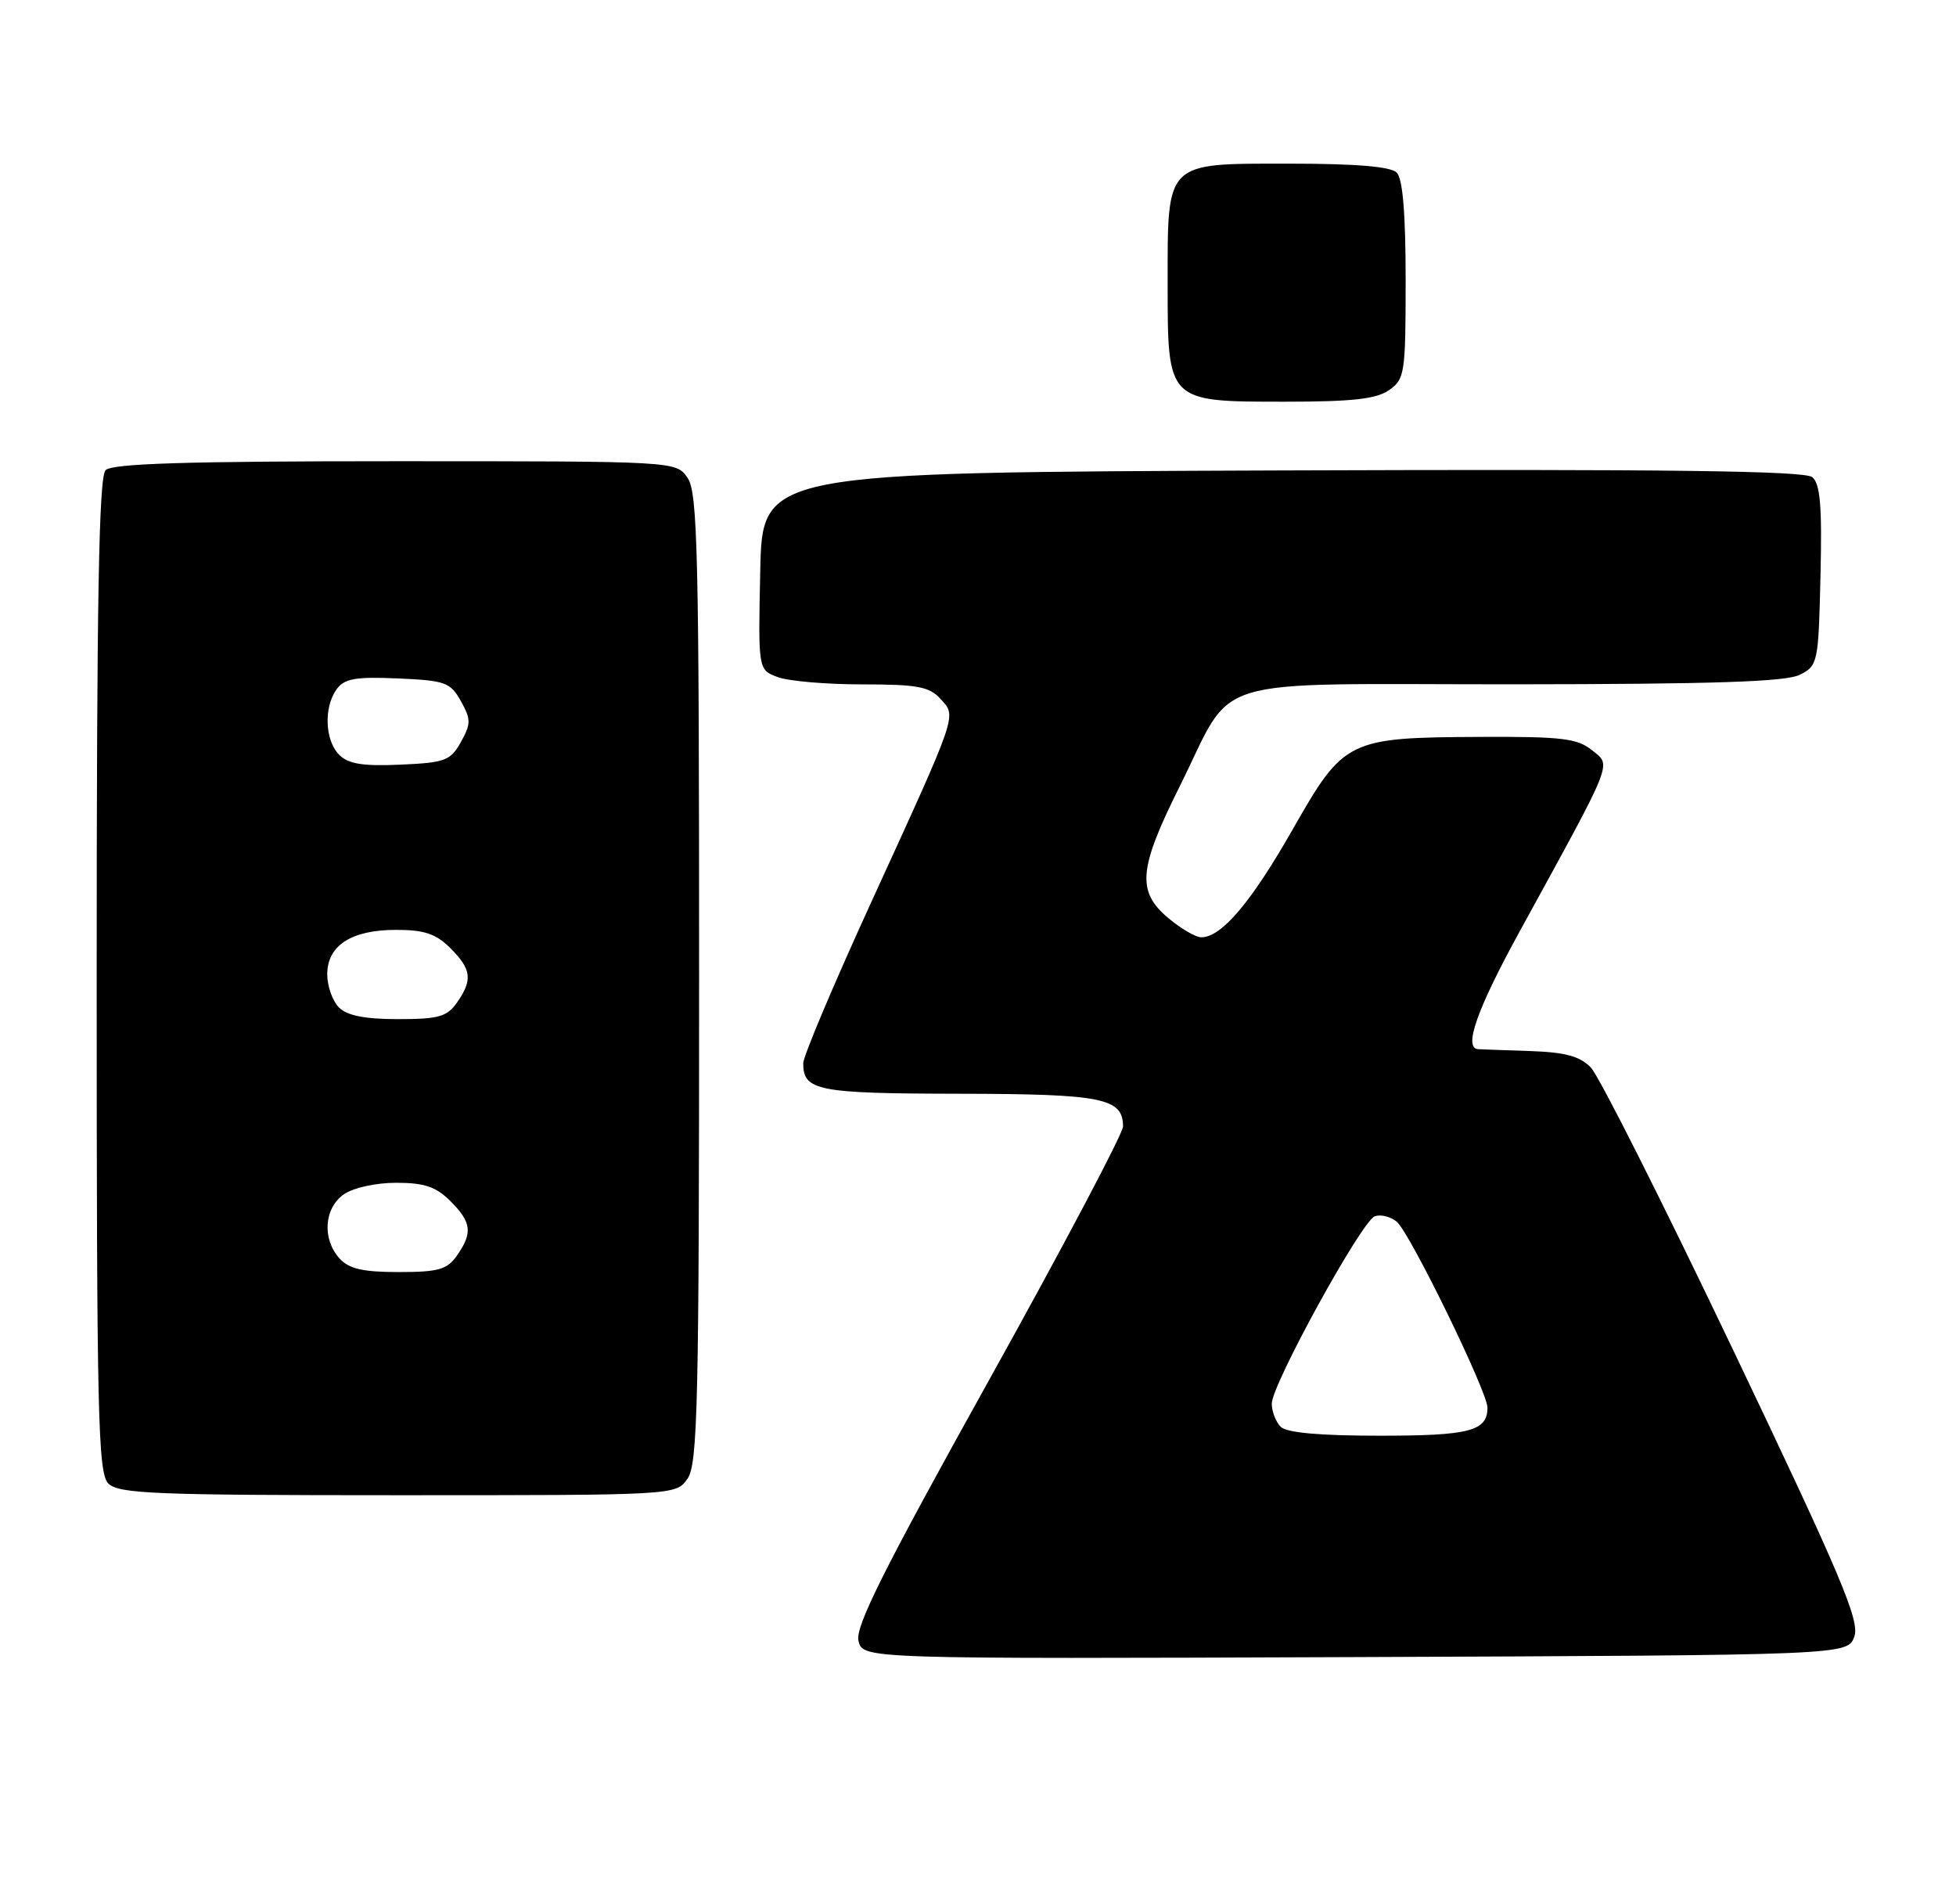 <?xml version="1.0" encoding="UTF-8" standalone="no"?>
<!DOCTYPE svg PUBLIC "-//W3C//DTD SVG 1.1//EN" "http://www.w3.org/Graphics/SVG/1.1/DTD/svg11.dtd" >
<svg xmlns="http://www.w3.org/2000/svg" xmlns:xlink="http://www.w3.org/1999/xlink" version="1.1" viewBox="0 0 263 256">
 <g >
 <path fill="currentColor"
d=" M 249.33 219.99 C 250.08 217.87 247.56 211.92 233.04 181.49 C 223.59 161.70 214.98 144.60 213.90 143.50 C 212.42 141.98 210.44 141.45 205.72 141.29 C 202.30 141.18 199.16 141.06 198.75 141.04 C 196.73 140.93 198.58 135.68 204.38 125.12 C 217.15 101.83 216.69 102.98 214.07 100.86 C 212.10 99.26 210.01 99.01 199.14 99.06 C 181.20 99.14 180.71 99.38 173.81 111.50 C 168.22 121.31 164.24 126.00 161.52 126.00 C 160.77 126.00 158.77 124.83 157.08 123.41 C 152.82 119.83 153.09 116.79 158.61 105.73 C 166.19 90.53 161.39 92.00 203.42 91.99 C 230.47 91.97 240.13 91.65 242.00 90.71 C 244.43 89.48 244.51 89.12 244.78 77.37 C 245.00 68.02 244.75 65.03 243.67 64.14 C 242.64 63.29 224.06 63.05 172.39 63.24 C 102.50 63.50 102.50 63.50 102.22 76.76 C 101.94 90.03 101.94 90.03 104.54 91.01 C 105.96 91.56 111.08 92.00 115.91 92.00 C 123.35 92.00 124.96 92.30 126.46 93.95 C 128.64 96.37 128.92 95.55 117.10 121.38 C 112.09 132.32 108.00 142.01 108.00 142.93 C 108.00 146.63 109.90 147.00 128.95 147.03 C 148.25 147.06 151.00 147.61 151.00 151.43 C 151.00 152.37 142.86 167.77 132.91 185.66 C 118.75 211.12 114.96 218.70 115.43 220.59 C 116.04 223.01 116.04 223.01 182.25 222.76 C 248.45 222.50 248.45 222.50 249.33 219.99 Z  M 92.44 198.78 C 93.81 196.82 94.00 188.76 94.00 131.50 C 94.00 74.24 93.81 66.18 92.44 64.22 C 90.89 62.00 90.89 62.00 53.14 62.00 C 25.12 62.00 15.09 62.31 14.20 63.20 C 13.29 64.11 13.00 80.56 13.00 131.13 C 13.00 190.46 13.17 198.03 14.57 199.43 C 15.94 200.80 20.87 201.00 53.51 201.00 C 90.89 201.00 90.89 201.00 92.44 198.78 Z  M 186.78 52.44 C 188.88 50.97 189.00 50.19 189.00 37.64 C 189.00 28.68 188.61 24.01 187.80 23.20 C 186.99 22.39 182.32 22.00 173.36 22.00 C 156.57 22.00 157.00 21.57 157.00 38.22 C 157.00 54.08 156.92 54.00 172.78 54.00 C 181.82 54.00 185.07 53.64 186.78 52.44 Z  M 172.20 191.80 C 171.54 191.14 171.00 189.74 171.00 188.69 C 171.00 186.13 183.06 164.19 184.84 163.51 C 185.62 163.21 186.95 163.54 187.80 164.23 C 189.54 165.65 200.00 187.08 200.00 189.22 C 200.00 192.38 197.62 193.00 185.50 193.00 C 177.42 193.00 173.00 192.60 172.20 191.80 Z  M 45.65 169.17 C 43.29 166.56 43.57 162.42 46.22 160.56 C 47.49 159.67 50.52 159.00 53.27 159.00 C 57.06 159.00 58.62 159.53 60.55 161.45 C 63.41 164.31 63.58 165.73 61.44 168.78 C 60.12 170.67 58.96 171.00 53.60 171.00 C 48.78 171.00 46.92 170.57 45.65 169.17 Z  M 45.57 135.43 C 44.71 134.56 44.00 132.56 44.00 130.99 C 44.00 127.09 47.24 125.00 53.27 125.00 C 57.06 125.00 58.62 125.53 60.55 127.45 C 63.41 130.31 63.58 131.73 61.44 134.78 C 60.11 136.68 58.97 137.00 53.51 137.00 C 49.06 137.00 46.67 136.53 45.57 135.43 Z  M 45.61 101.47 C 43.68 99.54 43.51 95.06 45.27 92.64 C 46.31 91.22 47.82 90.95 53.49 91.20 C 59.88 91.48 60.55 91.72 61.97 94.25 C 63.34 96.72 63.34 97.28 61.97 99.75 C 60.57 102.26 59.85 102.53 53.83 102.79 C 48.80 103.02 46.84 102.70 45.61 101.47 Z "/>
</g>
</svg>
